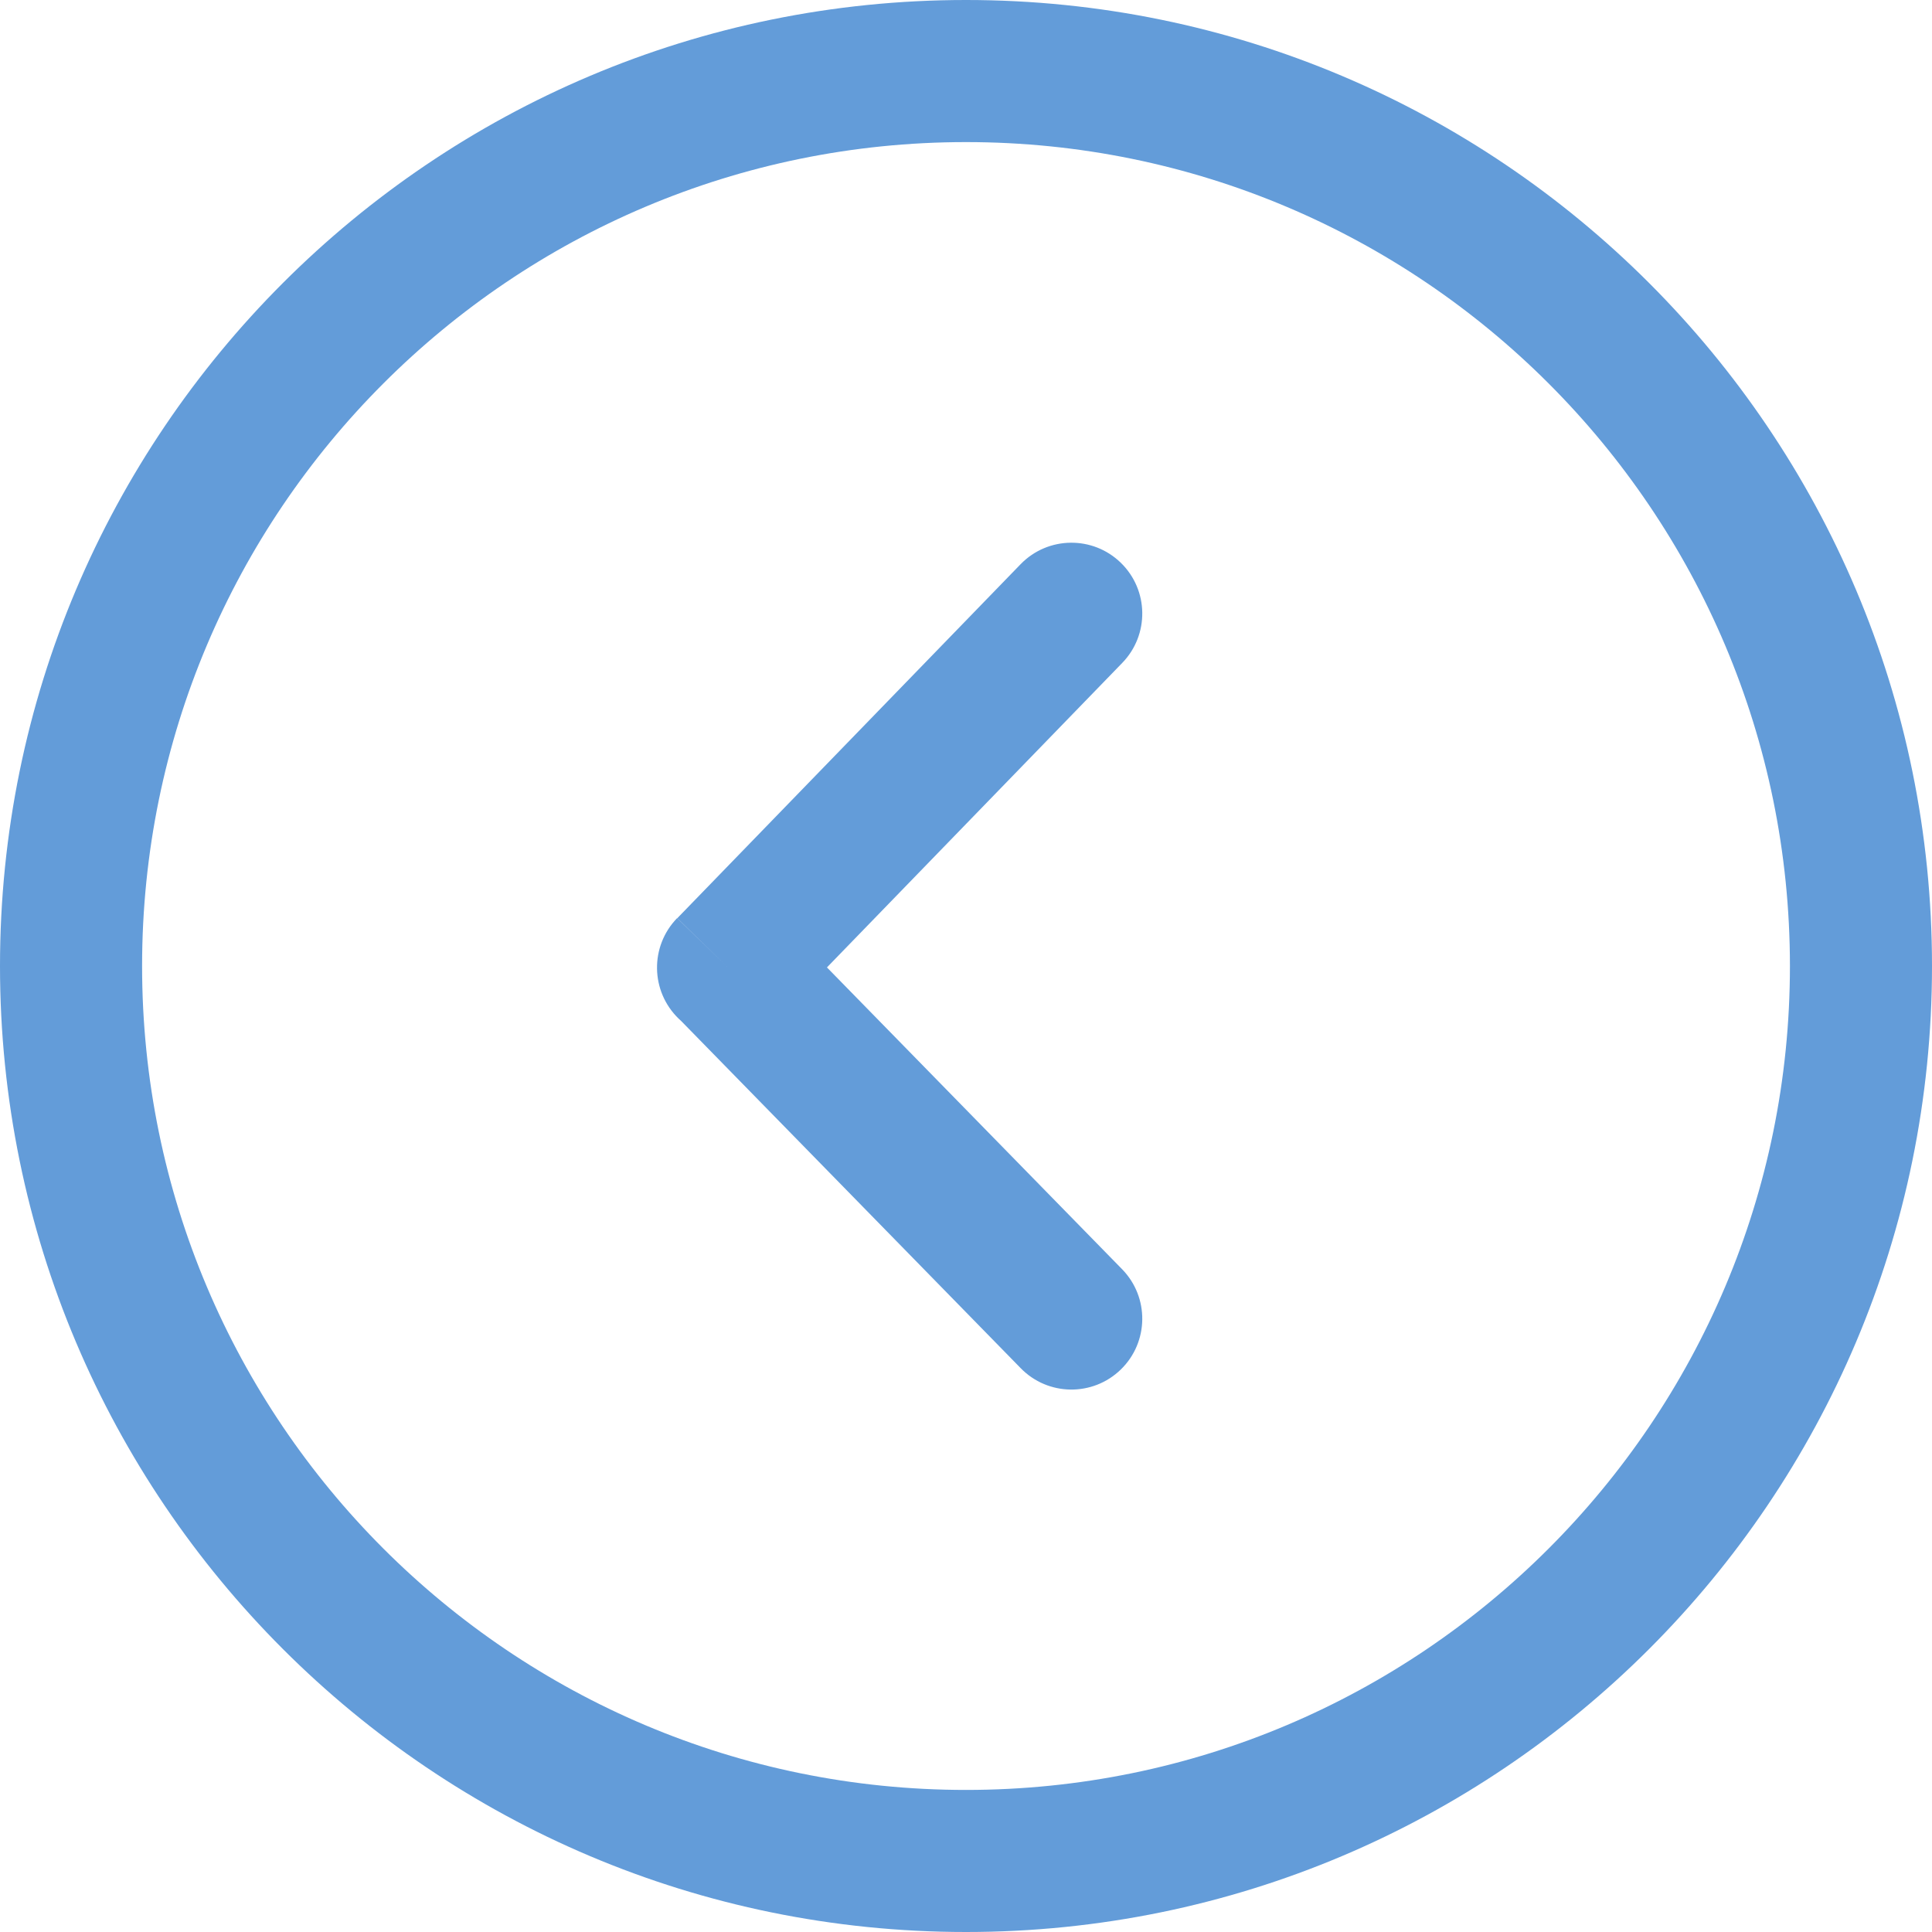 <svg width="75" height="75" viewBox="0 0 75 75" fill="none" xmlns="http://www.w3.org/2000/svg">
<path d="M37.5 0C47.855 0 57.23 4.197 64.016 10.984C70.803 17.77 75 27.145 75 37.5C75 47.855 70.803 57.23 64.016 64.017C57.23 70.803 47.855 75 37.5 75C27.145 75 17.77 70.803 10.984 64.017C4.197 57.231 0 47.855 0 37.5C0 27.145 4.197 17.77 10.984 10.984C17.77 4.197 27.145 0 37.5 0ZM43.564 25.736C44.623 24.647 44.599 22.906 43.51 21.847C42.422 20.788 40.68 20.812 39.621 21.901L26.292 35.645L28.264 37.563L26.284 35.643C25.223 36.737 25.25 38.482 26.344 39.543C26.376 39.574 26.407 39.604 26.44 39.632L39.621 53.11C40.68 54.199 42.422 54.223 43.51 53.164C44.599 52.105 44.623 50.363 43.564 49.275L32.102 37.555L43.564 25.736ZM60.116 14.884C54.328 9.096 46.332 5.516 37.5 5.516C28.668 5.516 20.672 9.096 14.884 14.884C9.096 20.672 5.516 28.668 5.516 37.5C5.516 46.333 9.096 54.329 14.884 60.117C20.672 65.905 28.668 69.485 37.5 69.485C46.333 69.485 54.329 65.905 60.116 60.117C65.905 54.329 69.485 46.333 69.485 37.5C69.484 28.668 65.904 20.672 60.116 14.884Z" fill="#639CD9"/>
</svg>
